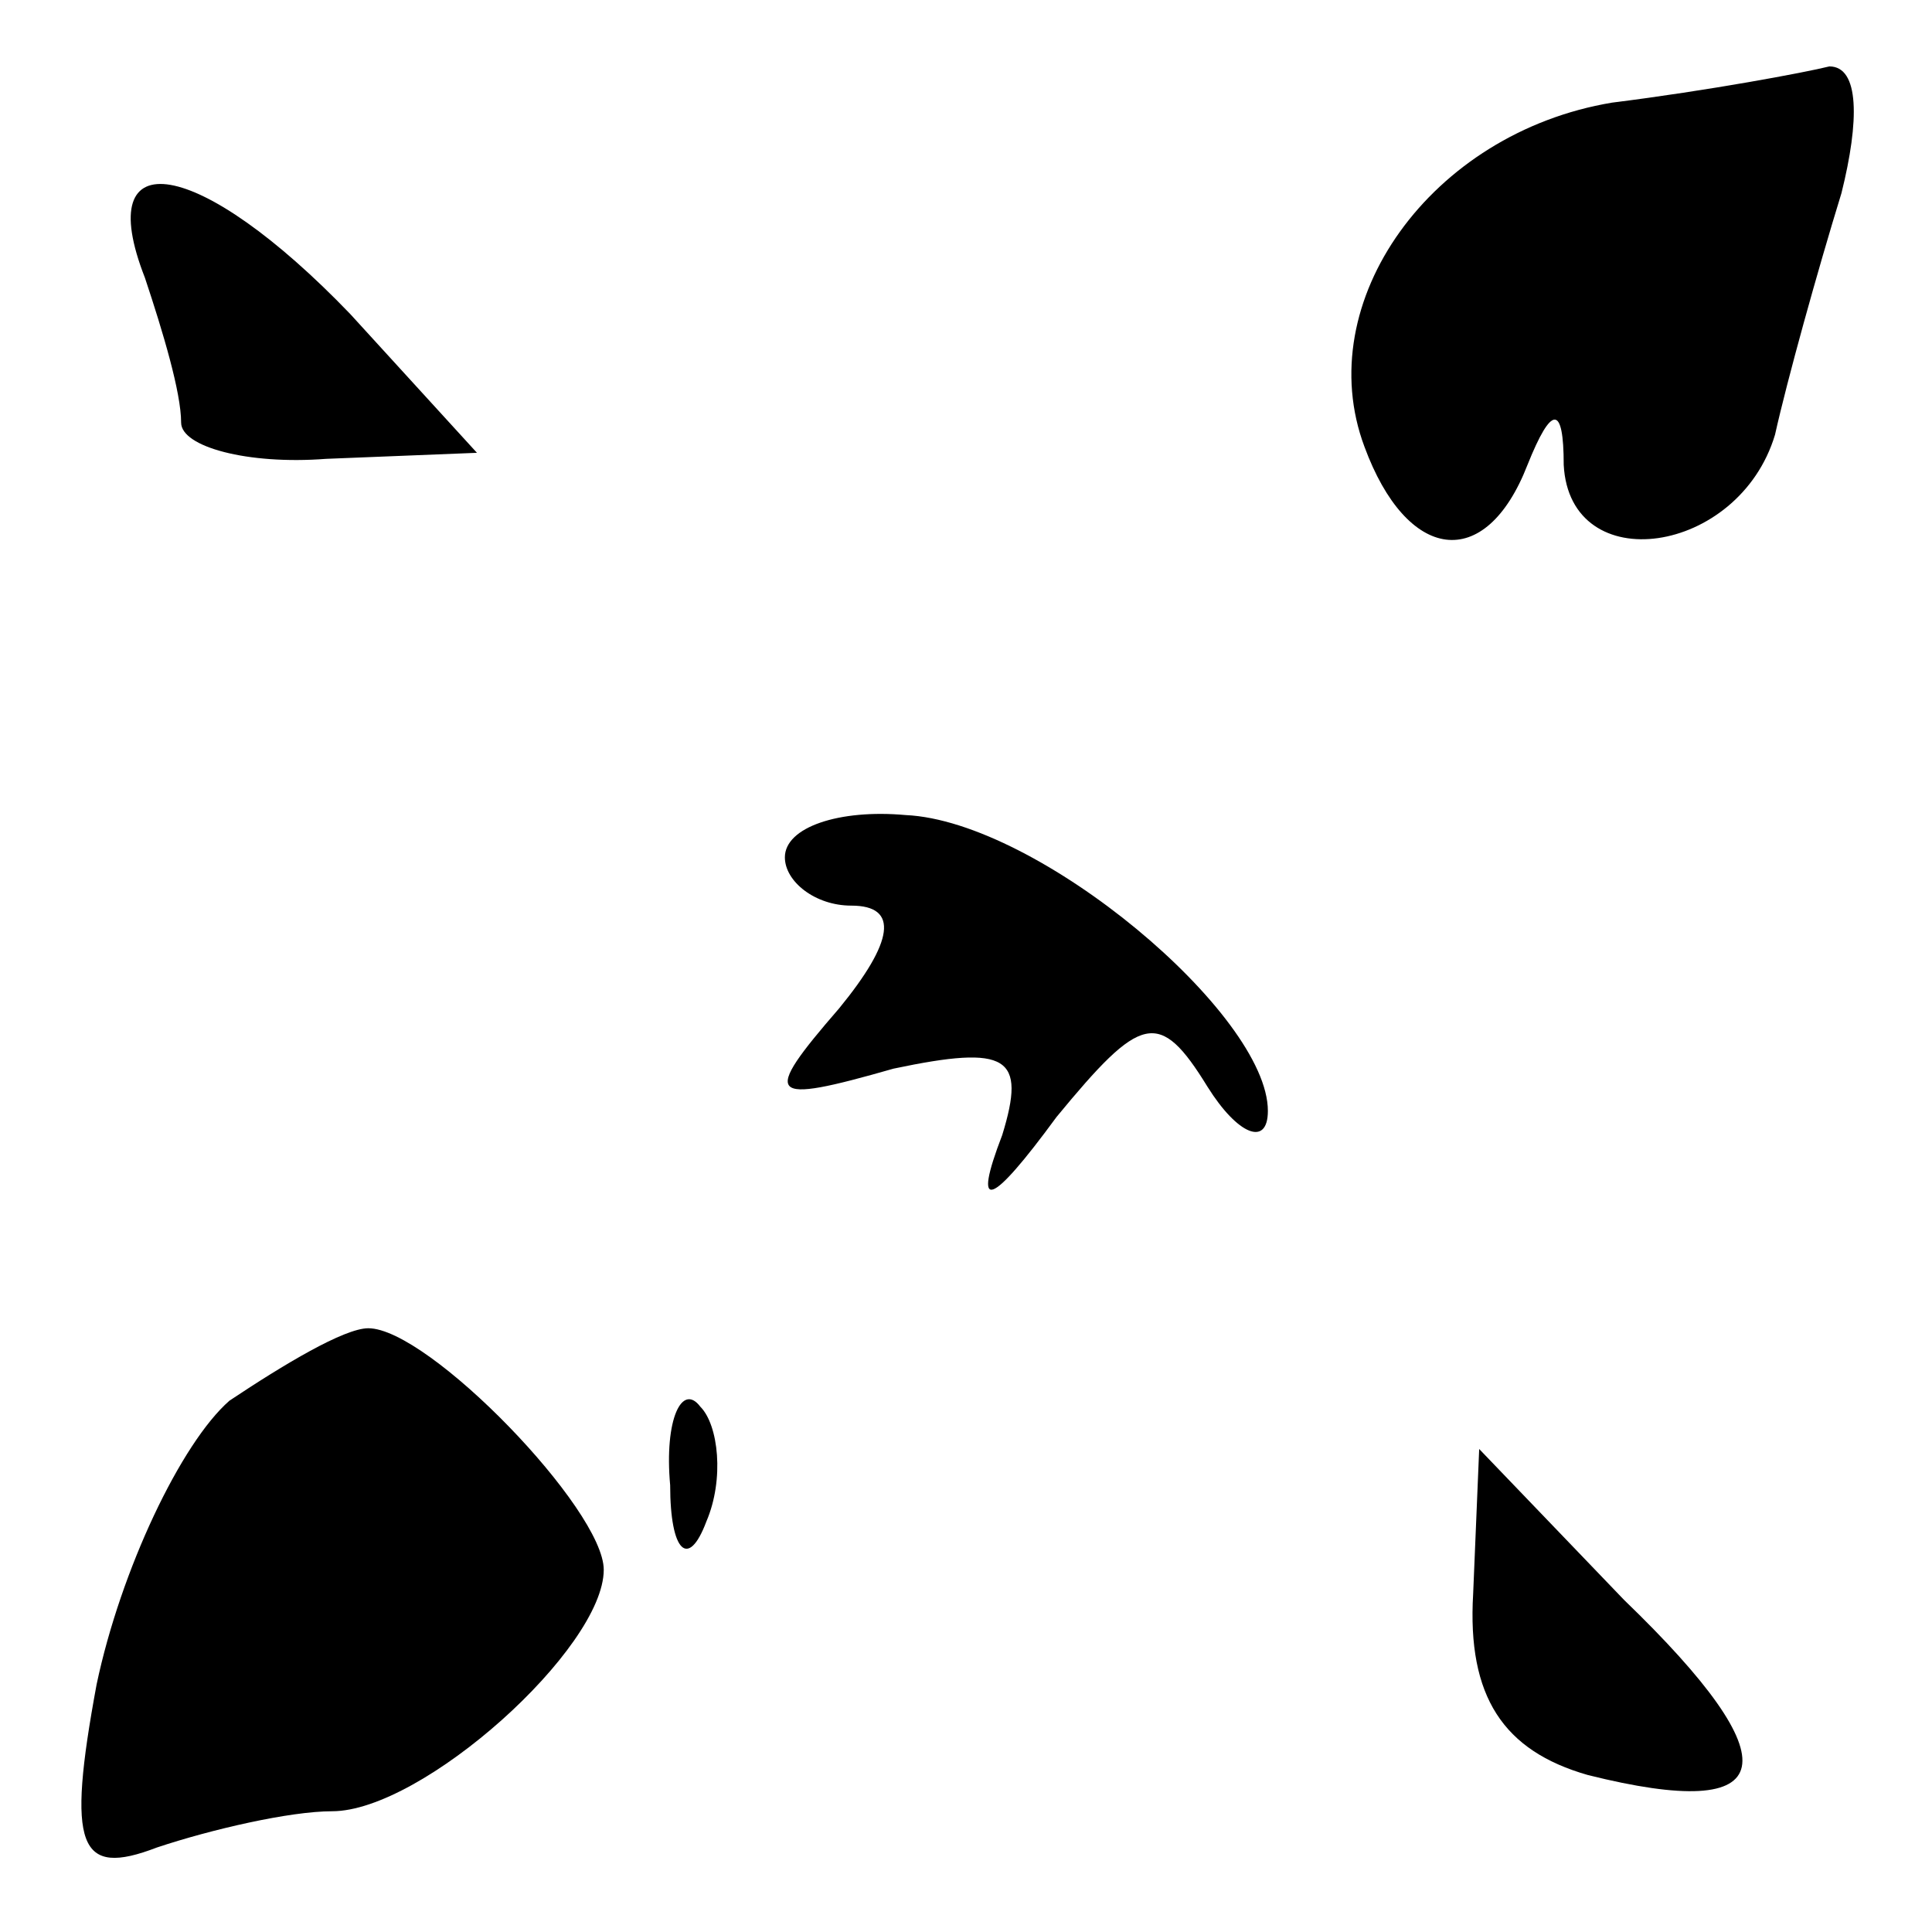 <?xml version="1.0" standalone="no"?>
<!DOCTYPE svg PUBLIC "-//W3C//DTD SVG 20010904//EN"
 "http://www.w3.org/TR/2001/REC-SVG-20010904/DTD/svg10.dtd">
<svg version="1.0" xmlns="http://www.w3.org/2000/svg"
 width="32pt" height="32pt" viewBox="0 0 32 32"
 preserveAspectRatio="xMidYMid meet">
<g transform="translate(0,32) scale(0.1,-0.1)"
fill="#000000" stroke="none">
<path fill="#000000" stroke="none" d="M267 303 c-30 -5 -50 -33 -41 -57 7
-19 20 -21 27 -3 4 10 6 10 6 0 1 -19 29 -15 35 5 2 9 7 27 11 40 3 12 3 21
-2 21 -4 -1 -20 -4 -36 -6z"/>
<path fill="#000000" stroke="none" d="M24 274 c3 -9 6 -19 6 -24 0 -4 11 -7
24 -6 l25 1 -21 23 c-25 26 -43 29 -34 6z"/>
<path fill="#000000" stroke="none" d="M130 178 c0 -4 5 -8 11 -8 8 0 7 -6 -2
-17 -13 -15 -12 -16 9 -10 19 4 22 2 18 -11 -5 -13 -2 -12 9 3 14 17 17 18 25
5 5 -8 10 -10 10 -4 0 16 -38 48 -60 49 -11 1 -20 -2 -20 -7z"/>
<path fill="#000000" stroke="none" d="M38 88 c-8 -7 -18 -28 -22 -47 -5 -27
-3 -32 10 -27 9 3 22 6 29 6 15 0 45 27 45 40 0 10 -29 40 -39 40 -4 0 -14 -6
-23 -12z"/>
<path fill="#000000" stroke="none" d="M111 74 c0 -11 3 -14 6 -6 3 7 2 16 -1
19 -3 4 -6 -2 -5 -13z"/>
<path fill="#000000" stroke="none" d="M244 56 c-1 -17 5 -26 19 -30 32 -8 34
2 6 29 l-24 25 -1 -24z"/>
</g>
</svg>
